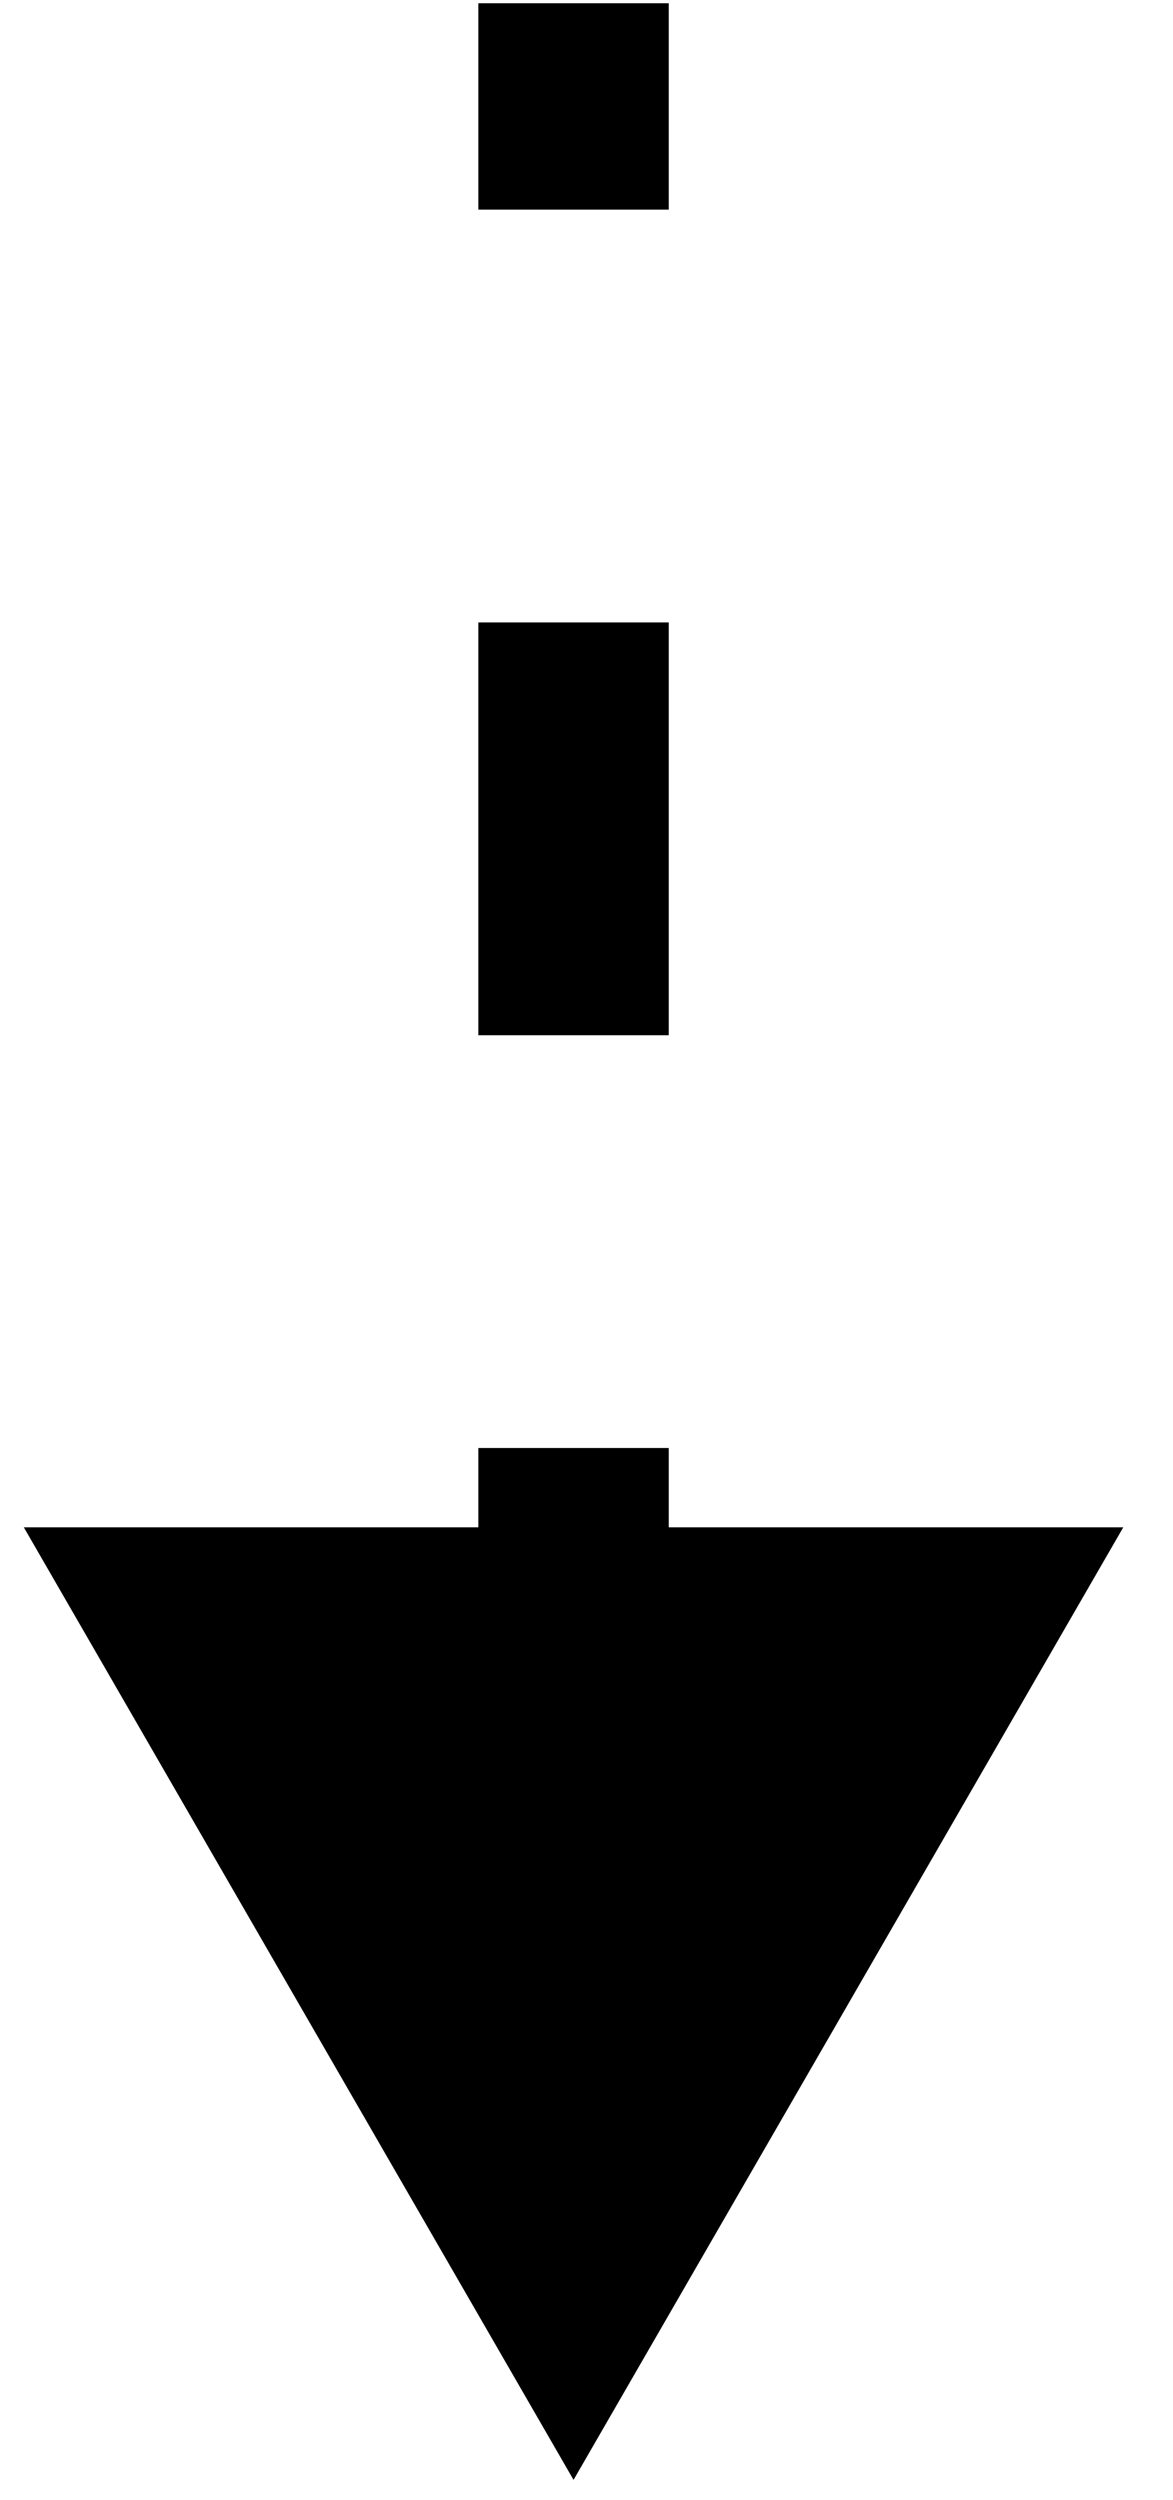 <svg width="23" height="49" viewBox="0 0 23 49" fill="none" xmlns="http://www.w3.org/2000/svg">
<path d="M11.246 48.605L16.636 39.27H5.857L11.246 48.605ZM10.313 0.064V4.109H12.18V0.064L10.313 0.064ZM10.313 12.2L10.313 20.29H12.18L12.18 12.2H10.313ZM10.313 28.38V36.47H12.18V28.38H10.313ZM11.246 48.605L22.025 29.935H0.467L11.246 48.605ZM9.379 0.064V4.109H13.113V0.064L9.379 0.064ZM9.379 12.2L9.379 20.29H13.113L13.113 12.2H9.379ZM9.379 28.38V36.47H13.113V28.38H9.379Z" fill="black"/>
</svg>
